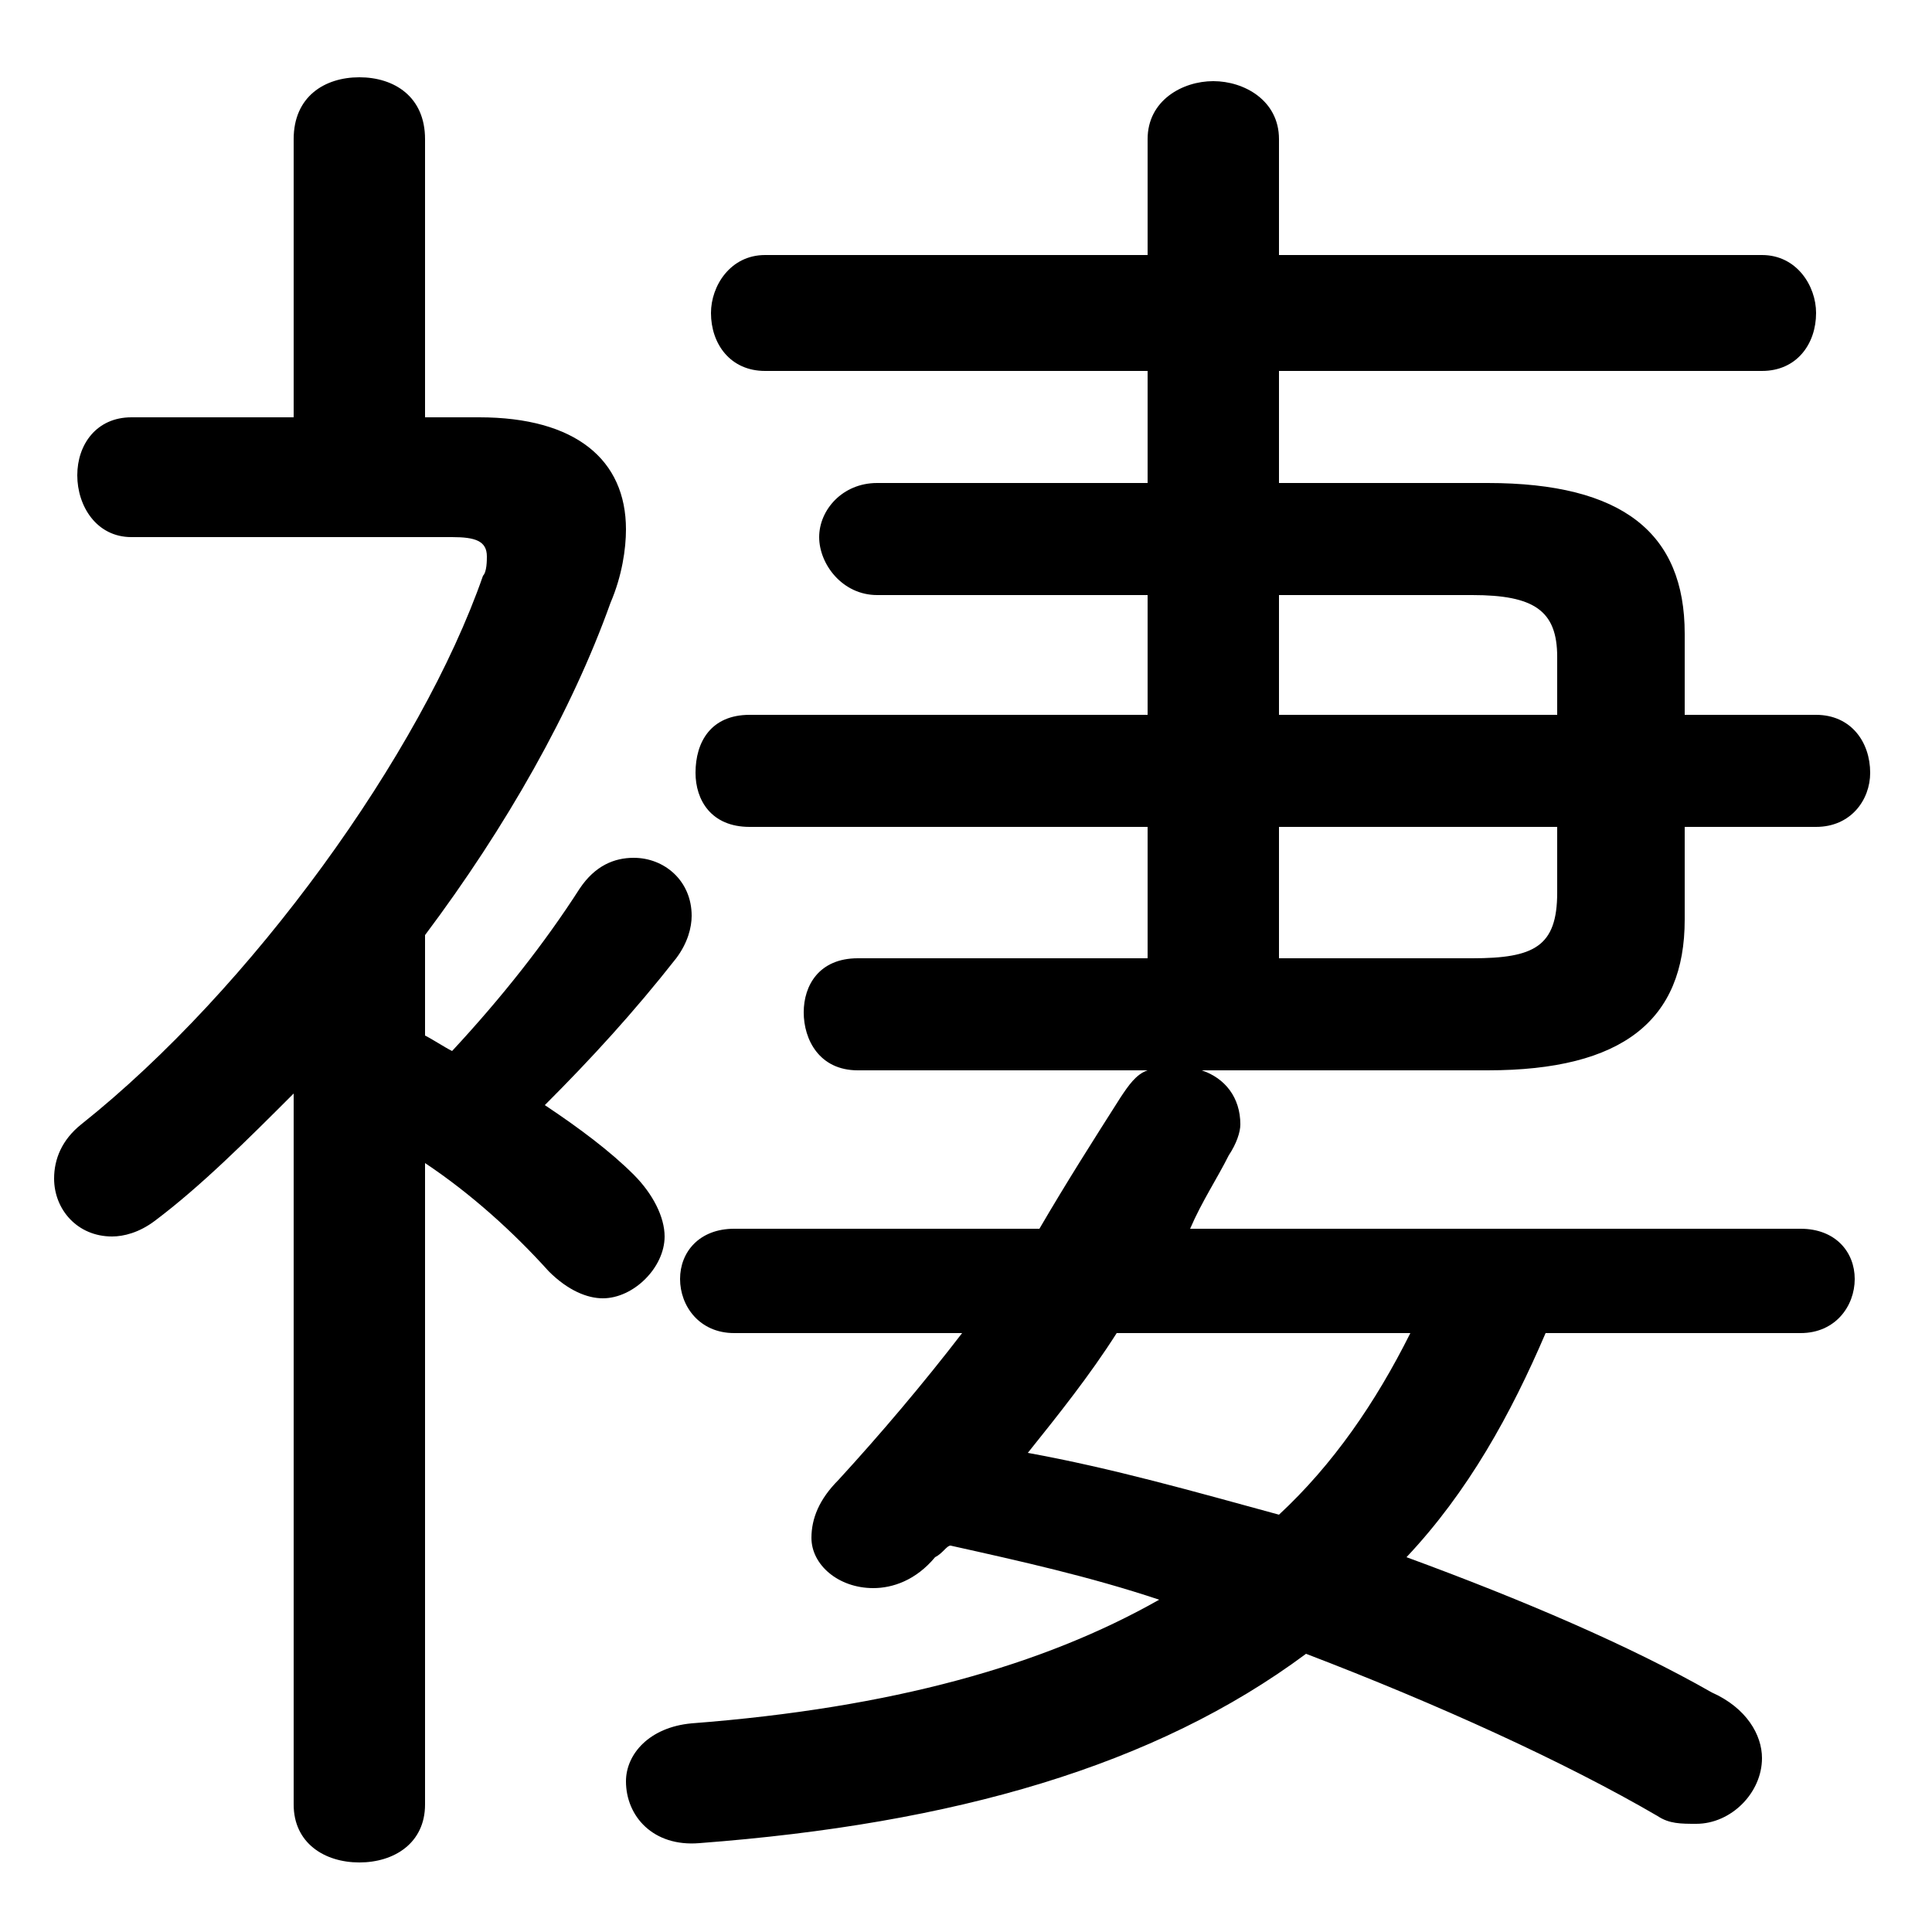 <svg xmlns="http://www.w3.org/2000/svg" viewBox="0 -44.0 50.0 50.0">
    <rect x="0" y="-44.0" width="50.0" height="50.0" fill="#808080" stroke="none"/>
    <g transform="scale(1, -1)">
        <!-- ボディの枠 -->
        <rect x="0" y="-6.0" width="50.0" height="50.0"
            stroke="white" fill="white"/>
        <!-- グリフ座標系の原点 -->
        <circle cx="0" cy="0" r="5" fill="white"/>
        <!-- グリフのアウトライン -->
        <g style="fill:black;stroke:#000000;stroke-width:0;stroke-linecap:round;stroke-linejoin:round;">
        <path d="M 29.7 22.6 L 29.7 19.2 L 22.2 19.2 C 21.2 19.2 20.8 18.5 20.8 17.8 C 20.8 17.1 21.2 16.3 22.2 16.3 L 29.7 16.3 C 29.4 16.2 29.2 15.9 29.0 15.6 C 28.3 14.5 27.6 13.4 26.9 12.2 L 19.0 12.2 C 18.1 12.2 17.6 11.6 17.6 10.9 C 17.6 10.2 18.1 9.5 19.0 9.5 L 24.9 9.5 C 23.9 8.2 22.8 6.9 21.7 5.7 C 21.2 5.2 21.0 4.7 21.0 4.2 C 21.0 3.5 21.7 2.9 22.6 2.9 C 23.1 2.9 23.7 3.1 24.2 3.7 C 24.4 3.8 24.5 4.0 24.6 4.0 C 26.4 3.6 28.2 3.2 30.0 2.6 C 27.0 0.9 23.1 -0.2 17.9 -0.6 C 16.8 -0.7 16.2 -1.4 16.2 -2.1 C 16.2 -3.0 16.9 -3.8 18.1 -3.7 C 24.7 -3.2 29.9 -1.7 33.8 1.2 C 37.2 -0.1 40.5 -1.6 42.9 -3.0 C 43.2 -3.2 43.5 -3.2 43.9 -3.2 C 44.8 -3.2 45.6 -2.4 45.6 -1.5 C 45.6 -0.9 45.2 -0.2 44.3 0.2 C 42.2 1.4 39.4 2.6 36.4 3.7 C 38.0 5.4 39.1 7.4 40.0 9.5 L 46.6 9.5 C 47.5 9.5 48.0 10.2 48.0 10.9 C 48.0 11.6 47.5 12.2 46.6 12.2 L 30.8 12.2 C 31.1 12.9 31.5 13.5 31.8 14.1 C 32.0 14.4 32.1 14.7 32.1 14.9 C 32.1 15.6 31.7 16.1 31.1 16.3 L 38.5 16.3 C 42.0 16.3 43.6 17.6 43.6 20.2 L 43.6 22.6 L 47.0 22.6 C 47.9 22.6 48.4 23.3 48.4 24.0 C 48.4 24.8 47.9 25.5 47.0 25.5 L 43.6 25.5 L 43.6 27.6 C 43.6 30.2 42.0 31.5 38.5 31.5 L 33.1 31.5 L 33.1 34.4 L 45.6 34.4 C 46.5 34.4 47.0 35.1 47.0 35.9 C 47.0 36.6 46.5 37.4 45.6 37.4 L 33.1 37.4 L 33.1 40.4 C 33.1 41.4 32.2 41.9 31.4 41.9 C 30.6 41.9 29.7 41.4 29.7 40.4 L 29.7 37.4 L 19.8 37.4 C 18.9 37.4 18.4 36.6 18.4 35.9 C 18.4 35.1 18.9 34.4 19.8 34.4 L 29.7 34.4 L 29.7 31.5 L 22.7 31.5 C 21.8 31.5 21.2 30.8 21.2 30.1 C 21.2 29.4 21.8 28.6 22.7 28.6 L 29.7 28.6 L 29.7 25.5 L 19.4 25.5 C 18.4 25.5 18.0 24.8 18.0 24.0 C 18.0 23.3 18.4 22.6 19.4 22.6 Z M 33.1 22.6 L 40.3 22.6 L 40.3 20.9 C 40.3 19.5 39.7 19.2 38.1 19.2 L 33.1 19.2 Z M 33.1 25.5 L 33.1 28.6 L 38.1 28.6 C 39.7 28.6 40.3 28.2 40.3 27.0 L 40.3 25.5 Z M 36.5 9.5 C 35.6 7.7 34.5 6.1 33.1 4.8 C 30.9 5.4 28.8 6.0 26.6 6.4 C 27.4 7.4 28.2 8.4 28.9 9.5 Z M 11.0 13.9 C 12.2 13.1 13.3 12.1 14.2 11.1 C 14.7 10.6 15.2 10.4 15.6 10.4 C 16.4 10.4 17.2 11.2 17.2 12.0 C 17.2 12.5 16.9 13.1 16.4 13.6 C 15.8 14.2 15.0 14.8 14.1 15.4 C 15.3 16.6 16.4 17.8 17.5 19.2 C 17.8 19.6 17.9 20.0 17.9 20.3 C 17.9 21.2 17.2 21.8 16.4 21.8 C 15.9 21.8 15.4 21.6 15.0 21.0 C 14.1 19.6 13.0 18.2 11.7 16.8 C 11.5 16.9 11.2 17.1 11.0 17.2 L 11.0 19.8 C 13.1 22.6 14.8 25.6 15.8 28.4 C 16.1 29.1 16.2 29.8 16.2 30.3 C 16.2 32.1 14.9 33.2 12.4 33.2 L 11.0 33.2 L 11.0 40.4 C 11.0 41.5 10.2 42.0 9.3 42.0 C 8.4 42.0 7.6 41.5 7.6 40.4 L 7.6 33.2 L 3.4 33.2 C 2.5 33.2 2.0 32.5 2.0 31.7 C 2.0 30.9 2.5 30.1 3.4 30.1 L 11.7 30.1 C 12.3 30.1 12.6 30.0 12.6 29.6 C 12.6 29.5 12.6 29.2 12.5 29.1 C 10.9 24.5 6.5 18.4 2.1 14.9 C 1.6 14.5 1.4 14.0 1.4 13.5 C 1.4 12.7 2.0 12.0 2.9 12.0 C 3.2 12.0 3.6 12.1 4.0 12.4 C 5.2 13.3 6.4 14.5 7.6 15.7 L 7.6 -2.7 C 7.6 -3.7 8.4 -4.2 9.3 -4.2 C 10.2 -4.2 11.0 -3.7 11.0 -2.7 Z"/>
    </g>
    </g>
</svg>

